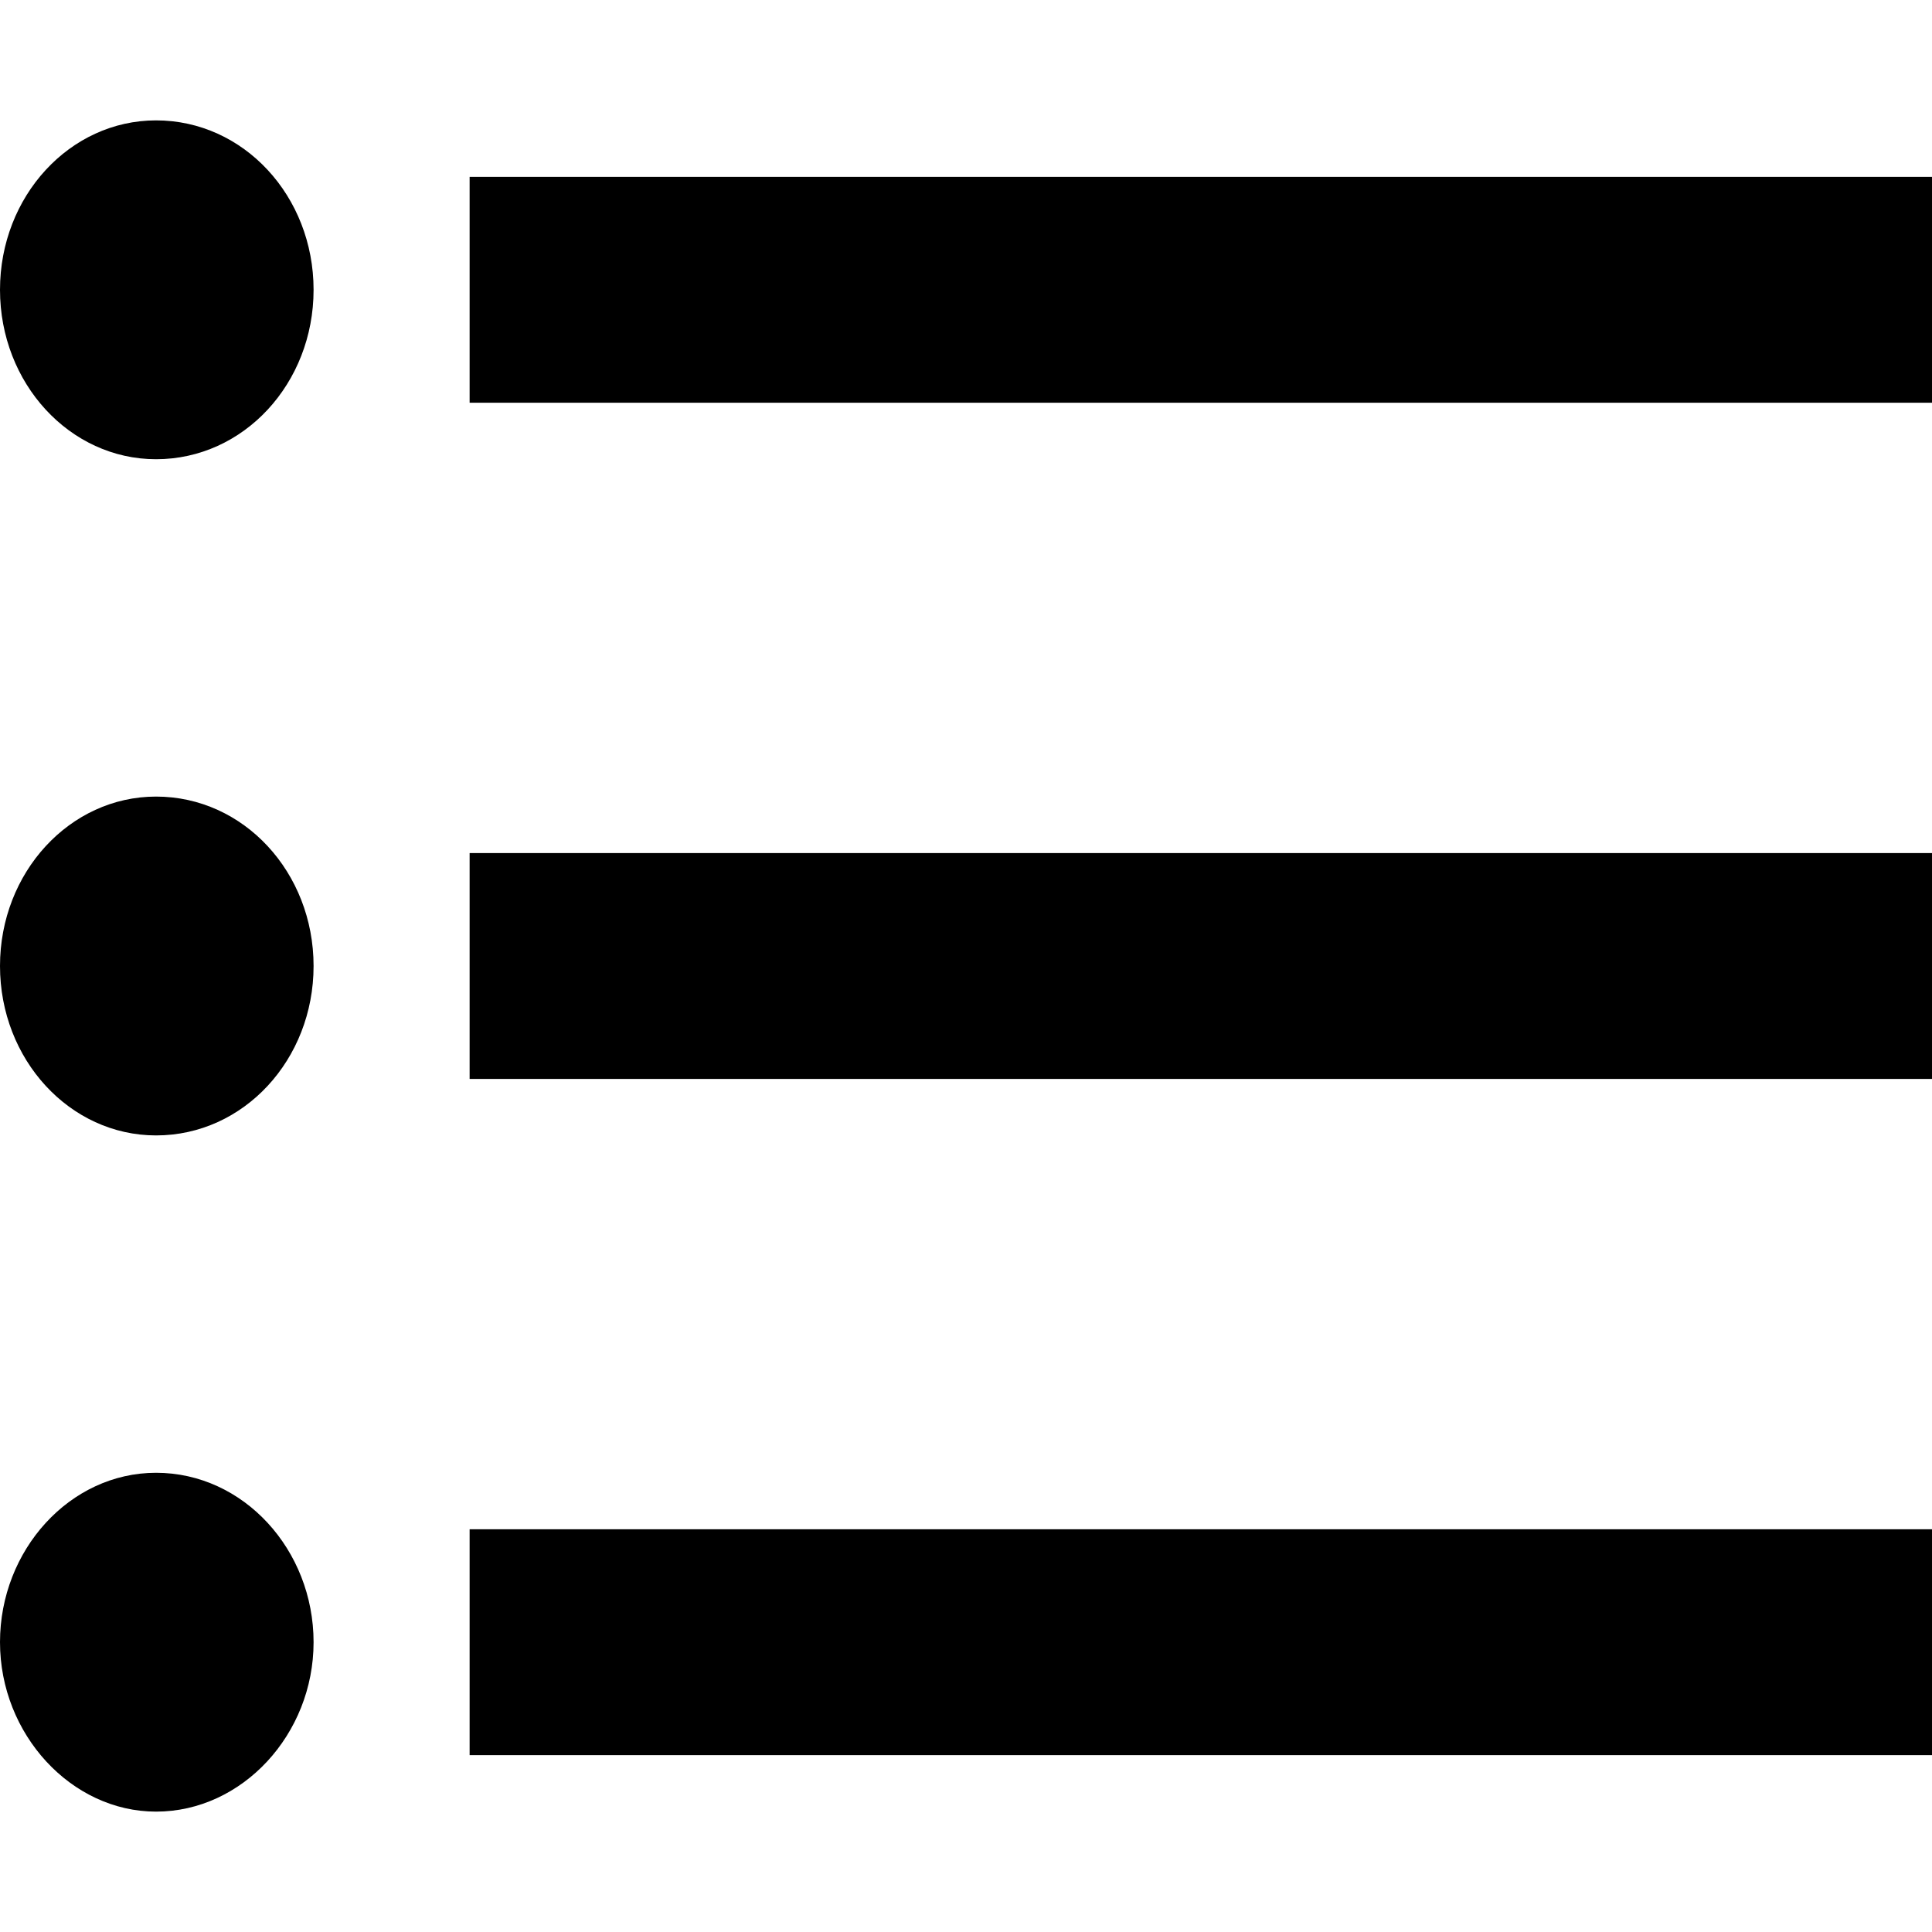 <svg viewBox="0 0 13 13" xmlns="http://www.w3.org/2000/svg"><g clip-path="url(#clip0)"><path d="M1.05 5.36C.47 5.36 0 5.87 0 6.5c0 .63.47 1.14 1.05 1.14.59 0 1.06-.51 1.06-1.14 0-.63-.47-1.14-1.06-1.14zm0-4.55C.47.81 0 1.32 0 1.95c0 .63.47 1.14 1.05 1.14.59 0 1.06-.51 1.06-1.14 0-.63-.47-1.14-1.06-1.14zm0 9.1c-.58 0-1.05.52-1.05 1.14 0 .62.48 1.14 1.05 1.14.58 0 1.06-.52 1.06-1.14 0-.62-.47-1.14-1.06-1.14zm2.11 1.9H13v-1.52H3.16v1.52zm0-4.55H13V5.74H3.16v1.52zm0-6.07v1.52H13V1.19H3.16z" /></g><defs><clipPath id="clip0"><path  d="M0 0h13v13H0z"/></clipPath></defs></svg>